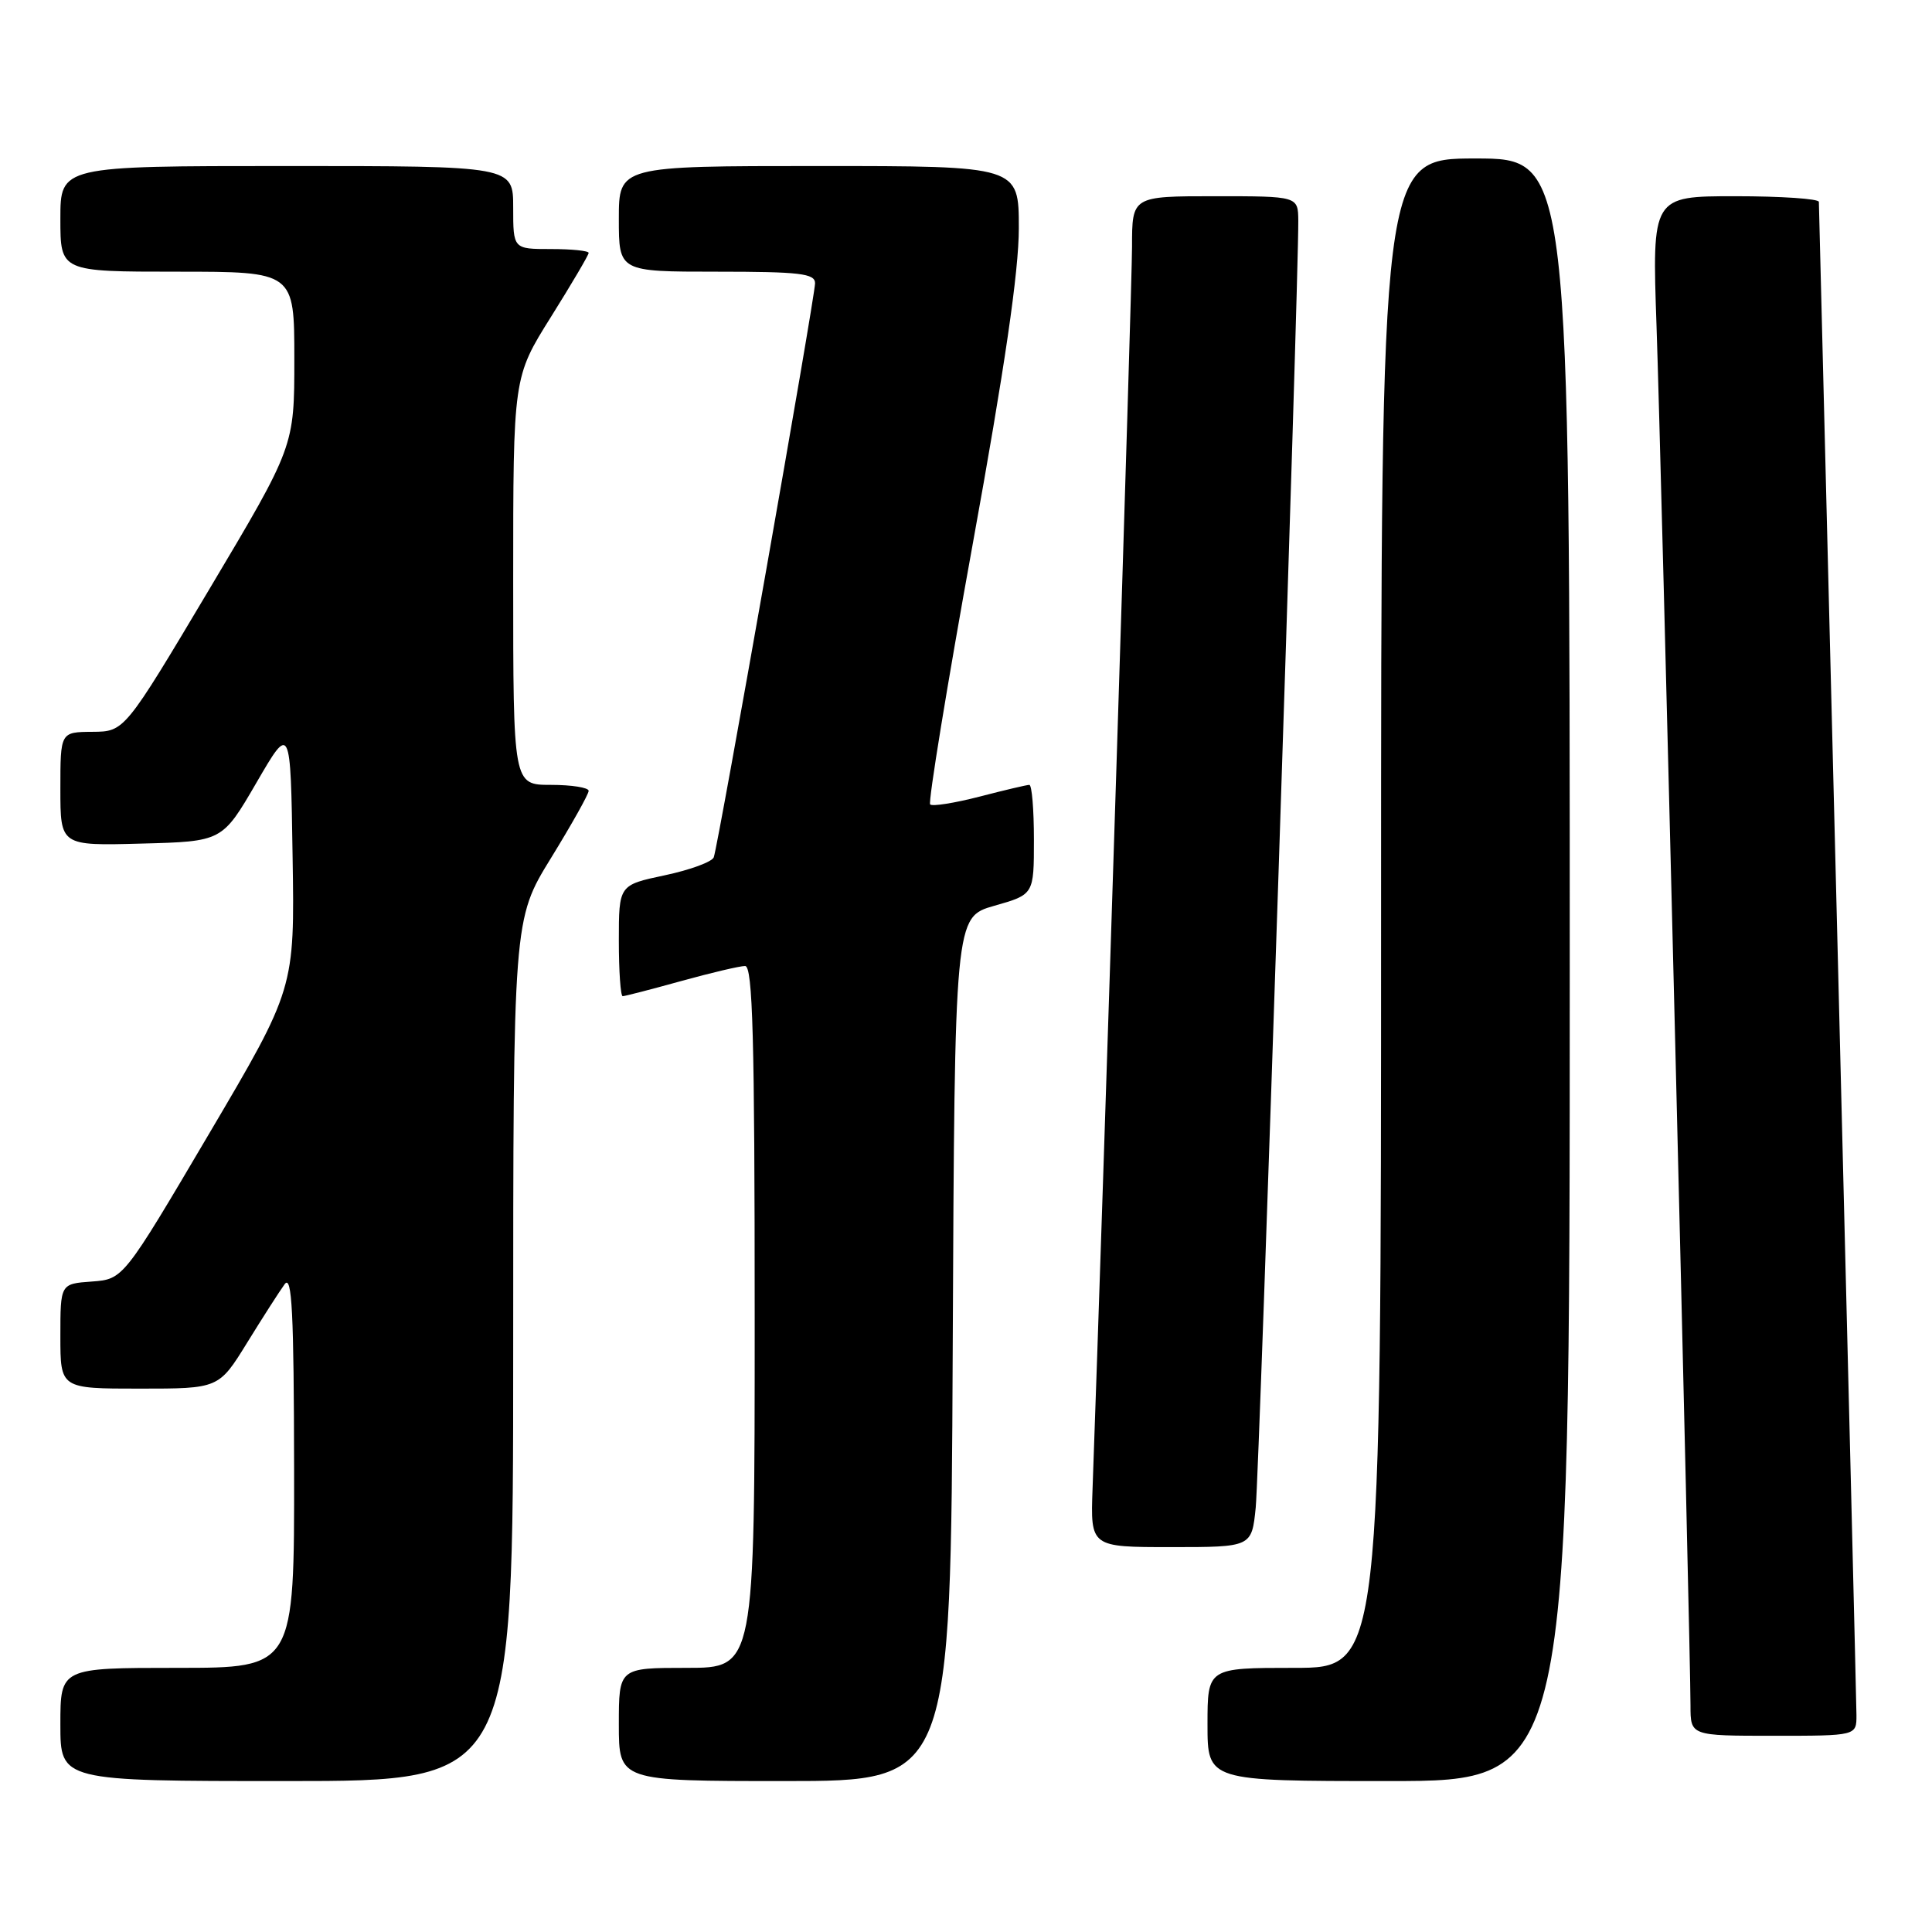 <?xml version="1.0" encoding="UTF-8" standalone="no"?>
<!DOCTYPE svg PUBLIC "-//W3C//DTD SVG 1.1//EN" "http://www.w3.org/Graphics/SVG/1.1/DTD/svg11.dtd" >
<svg xmlns="http://www.w3.org/2000/svg" xmlns:xlink="http://www.w3.org/1999/xlink" version="1.1" viewBox="0 0 256 256">
 <g >
 <path fill="currentColor"
d=" M 68.00 178.92 C 68.00 121.83 68.00 121.83 73.00 113.71 C 75.75 109.24 78.00 105.23 78.00 104.79 C 78.00 104.36 75.75 104.00 73.00 104.00 C 68.00 104.00 68.00 104.00 68.00 76.99 C 68.00 49.98 68.00 49.98 73.00 42.00 C 75.75 37.61 78.00 33.79 78.00 33.51 C 78.00 33.23 75.75 33.00 73.00 33.00 C 68.00 33.00 68.00 33.00 68.00 27.50 C 68.00 22.00 68.00 22.00 38.00 22.00 C 8.00 22.00 8.00 22.00 8.00 29.00 C 8.00 36.00 8.00 36.00 23.50 36.00 C 39.00 36.00 39.00 36.00 39.00 47.58 C 39.00 59.16 39.00 59.16 27.75 78.05 C 16.50 96.94 16.50 96.94 12.25 96.97 C 8.00 97.00 8.00 97.00 8.00 104.53 C 8.00 112.07 8.00 112.07 18.73 111.78 C 29.45 111.50 29.45 111.50 33.98 103.71 C 38.50 95.93 38.50 95.93 38.77 113.46 C 39.05 130.99 39.05 130.99 27.69 150.25 C 16.34 169.50 16.34 169.50 12.17 169.81 C 8.00 170.11 8.00 170.11 8.00 177.06 C 8.00 184.00 8.00 184.00 18.50 184.00 C 28.99 184.00 28.99 184.00 32.75 177.91 C 34.81 174.57 37.05 171.08 37.72 170.16 C 38.69 168.84 38.94 173.87 38.97 194.75 C 39.00 221.00 39.00 221.00 23.50 221.00 C 8.00 221.00 8.00 221.00 8.00 228.50 C 8.00 236.00 8.00 236.00 38.00 236.00 C 68.00 236.00 68.00 236.00 68.00 178.92 Z  M 126.24 178.76 C 126.50 121.52 126.50 121.52 131.75 120.02 C 137.00 118.53 137.00 118.53 137.00 111.26 C 137.00 107.27 136.73 104.00 136.39 104.00 C 136.06 104.00 133.09 104.70 129.78 105.56 C 126.48 106.41 123.54 106.88 123.25 106.59 C 122.97 106.30 125.49 90.85 128.86 72.26 C 133.14 48.69 135.00 35.97 135.00 30.23 C 135.00 22.00 135.00 22.00 108.50 22.00 C 82.00 22.00 82.00 22.00 82.00 29.00 C 82.00 36.00 82.00 36.00 95.00 36.00 C 106.00 36.00 108.00 36.24 108.00 37.53 C 108.00 39.29 95.18 111.94 94.58 113.59 C 94.36 114.20 91.44 115.27 88.09 115.98 C 82.00 117.27 82.00 117.27 82.00 124.64 C 82.00 128.69 82.23 132.00 82.51 132.00 C 82.79 132.00 86.27 131.10 90.24 130.00 C 94.21 128.90 98.03 128.00 98.73 128.00 C 99.74 128.00 100.00 137.57 100.00 174.50 C 100.00 221.00 100.00 221.00 91.00 221.00 C 82.00 221.00 82.00 221.00 82.00 228.50 C 82.00 236.00 82.00 236.00 103.99 236.00 C 125.98 236.00 125.98 236.00 126.24 178.76 Z  M 208.00 128.50 C 208.00 21.00 208.00 21.00 195.50 21.00 C 183.00 21.00 183.00 21.00 183.00 121.00 C 183.00 221.00 183.00 221.00 171.50 221.00 C 160.00 221.00 160.00 221.00 160.00 228.50 C 160.00 236.00 160.00 236.00 184.00 236.00 C 208.00 236.00 208.00 236.00 208.00 128.50 Z  M 245.99 227.25 C 245.98 225.74 244.86 180.18 243.50 126.00 C 242.14 71.82 241.02 27.16 241.01 26.75 C 241.01 26.34 236.03 26.00 229.95 26.00 C 218.90 26.00 218.90 26.00 219.50 43.25 C 220.11 60.64 224.00 218.57 224.00 226.00 C 224.00 230.00 224.00 230.00 235.00 230.00 C 246.00 230.00 246.00 230.00 245.99 227.25 Z  M 166.39 199.75 C 166.87 195.03 172.09 37.13 172.03 29.25 C 172.00 26.00 172.00 26.00 161.00 26.00 C 150.00 26.00 150.00 26.00 150.00 32.70 C 150.00 37.96 146.15 159.02 144.77 197.25 C 144.49 205.00 144.49 205.00 155.17 205.00 C 165.86 205.00 165.86 205.00 166.39 199.75 Z "/>
</g>
</svg>